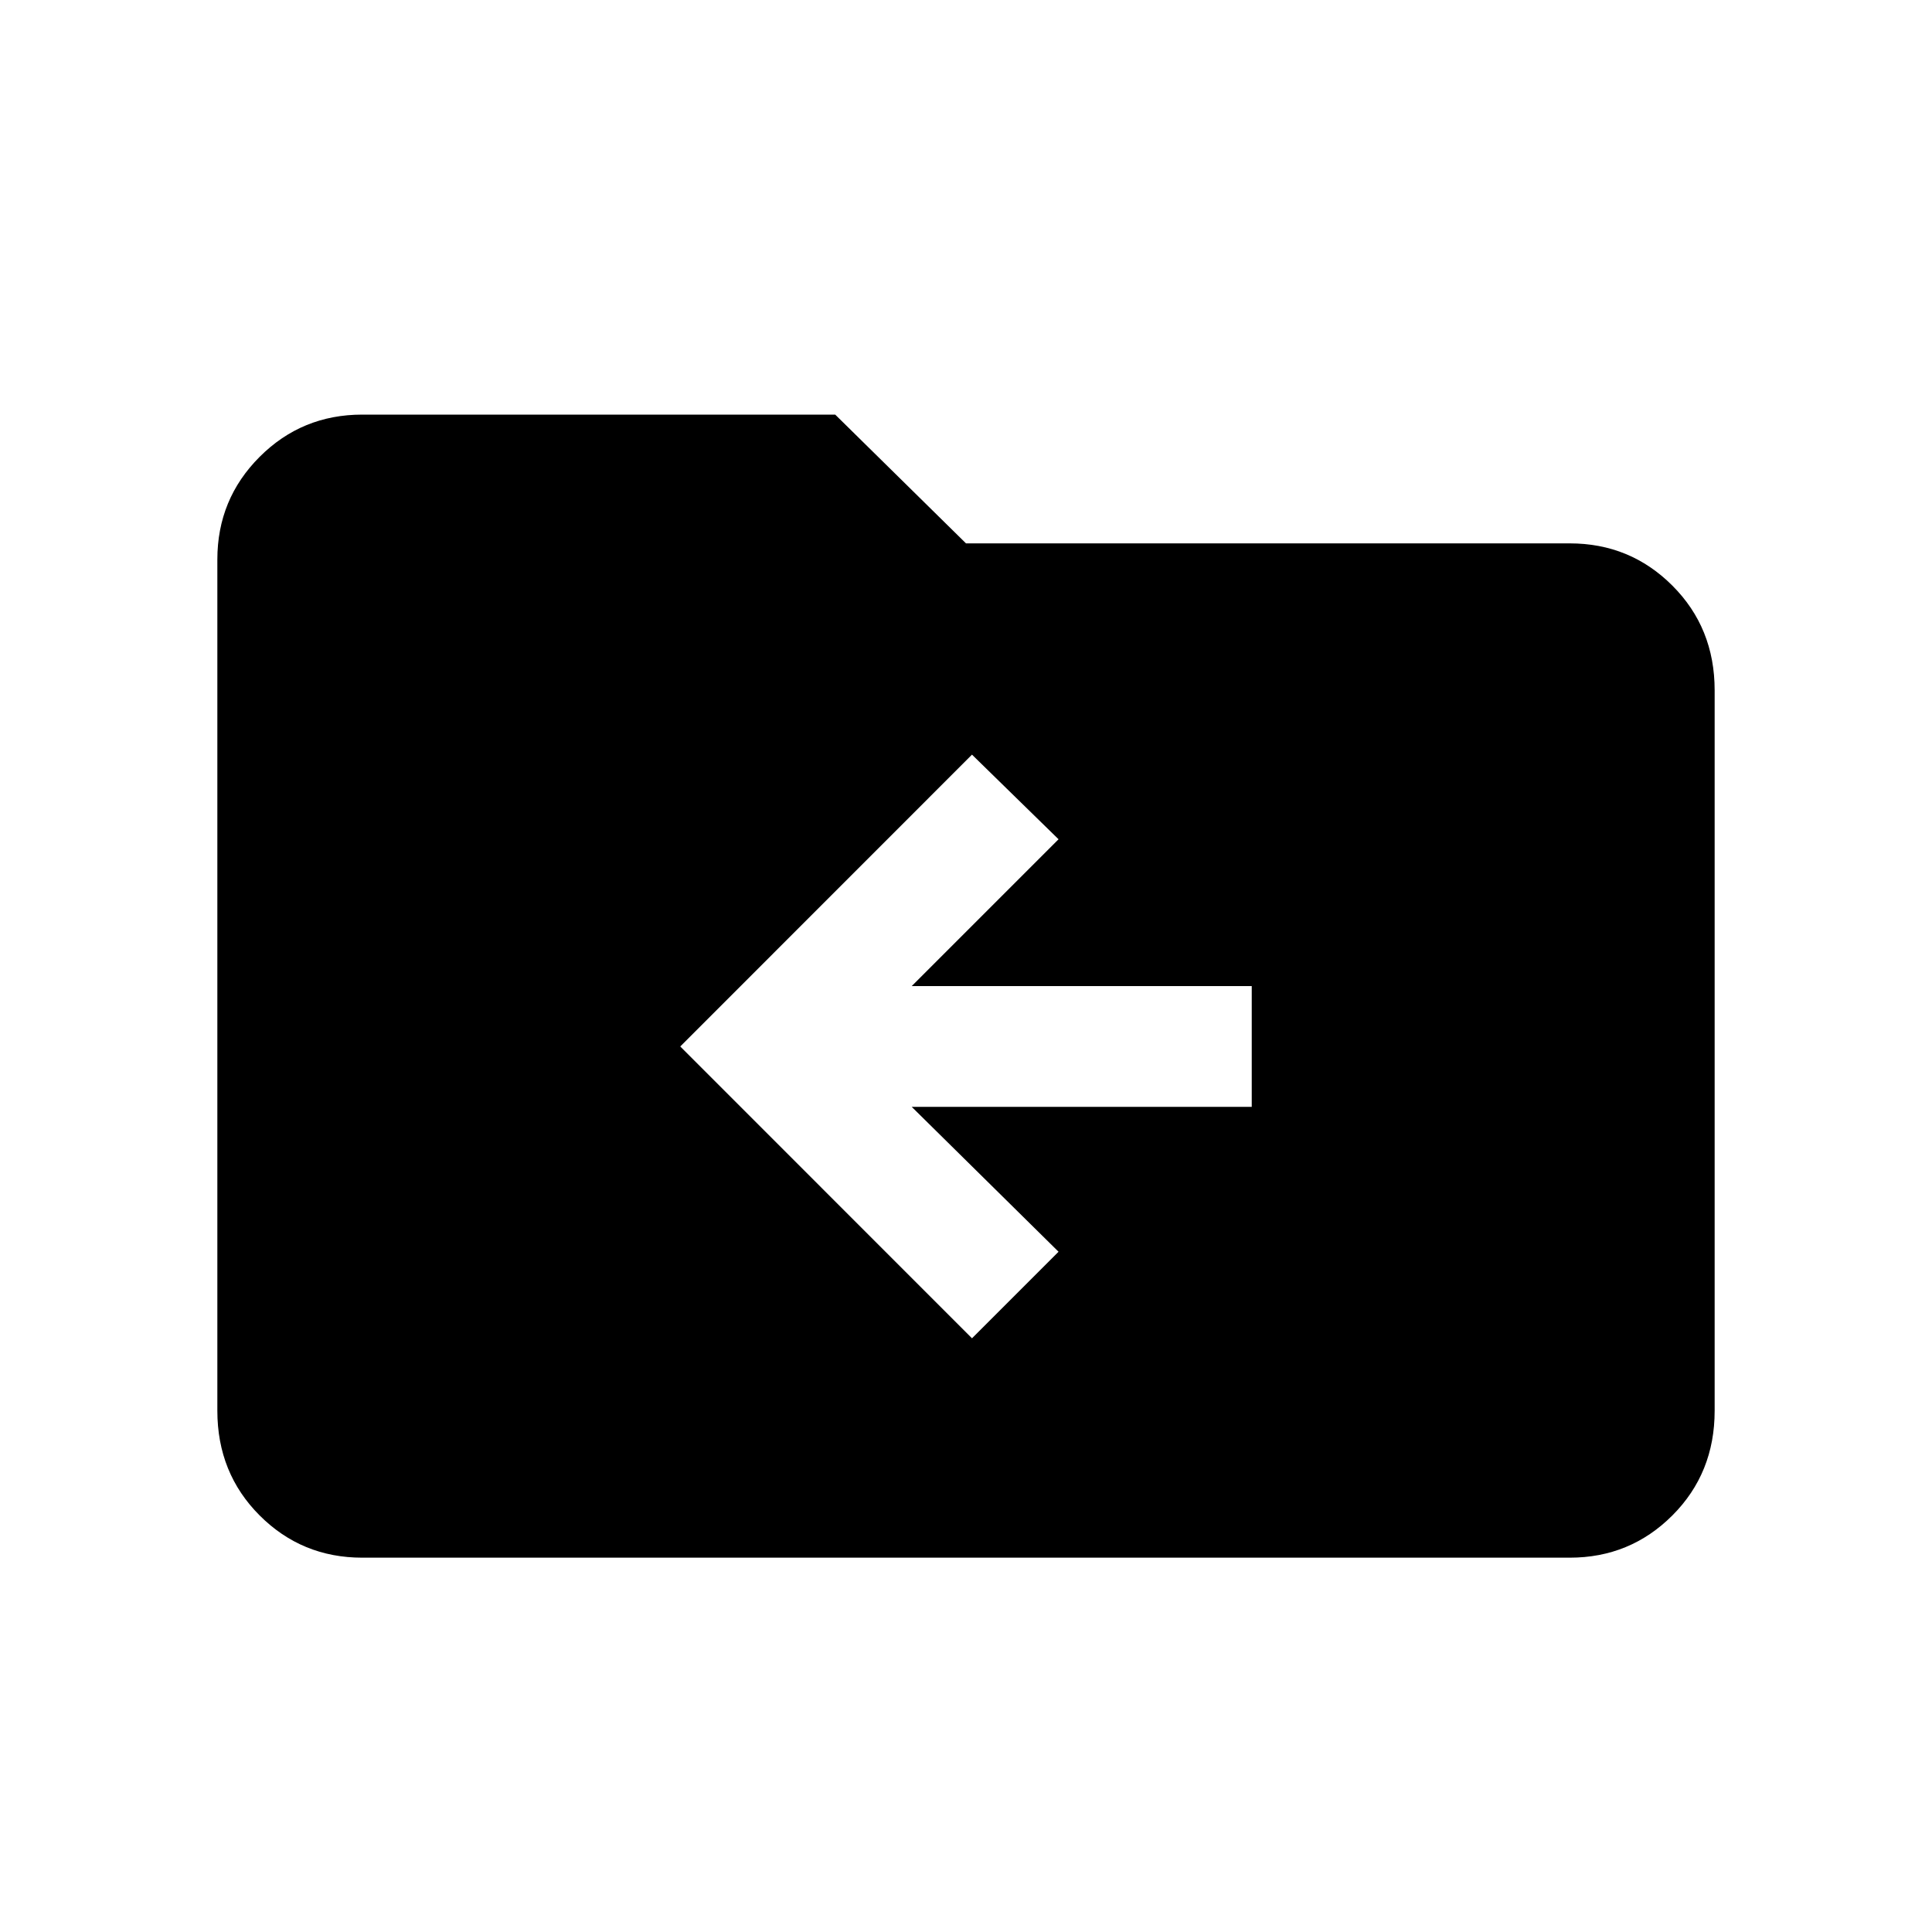<svg xmlns="http://www.w3.org/2000/svg" height="20" width="20"><path d="M10.062 13.854 10.958 12.958 9.438 11.458H12.958V10.208H9.438L10.958 8.688L10.062 7.812L7.042 10.833ZM3.75 16.125Q3.125 16.125 2.688 15.688Q2.25 15.25 2.25 14.604V5.792Q2.25 5.167 2.688 4.729Q3.125 4.292 3.75 4.292H8.646L10 5.625H16.25Q16.875 5.625 17.312 6.062Q17.75 6.5 17.75 7.146V14.604Q17.75 15.25 17.312 15.688Q16.875 16.125 16.25 16.125Z"/></svg>